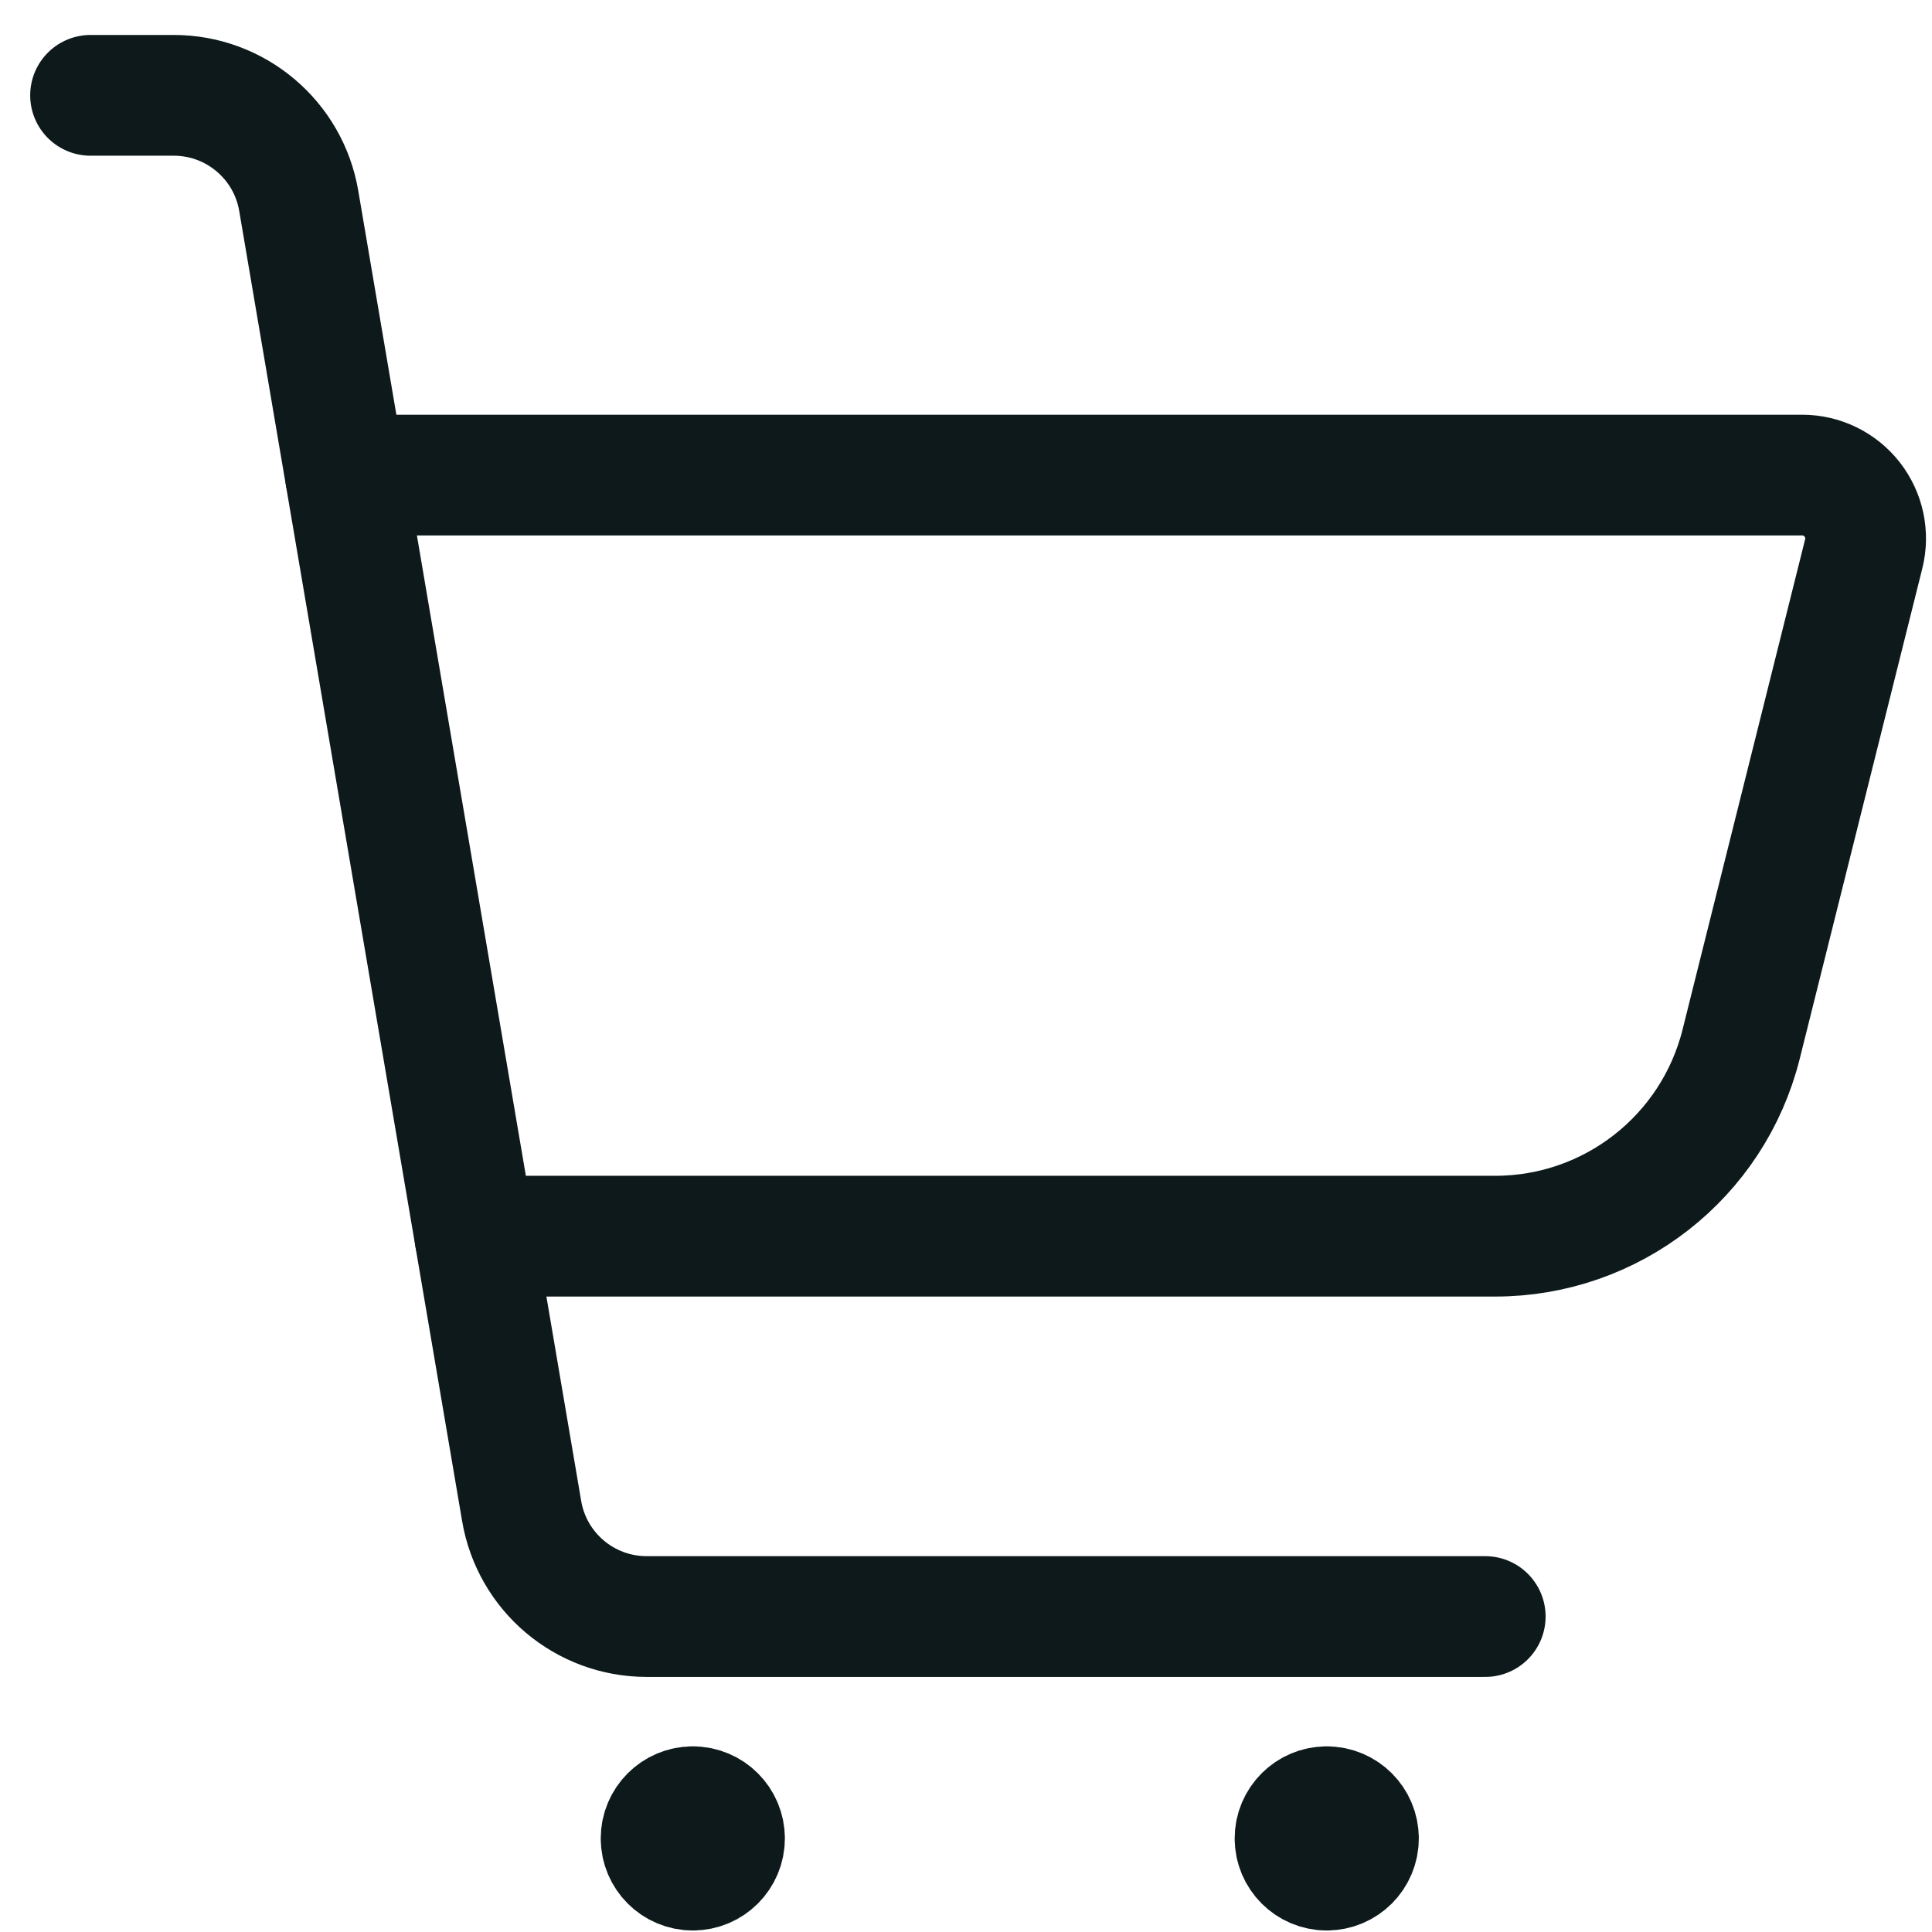 <?xml version="1.0" encoding="UTF-8"?>
<svg width="32px" height="32px" viewBox="0 0 32 32" version="1.1" xmlns="http://www.w3.org/2000/svg" xmlns:xlink="http://www.w3.org/1999/xlink">
    <title>FEC11431-4091-45A0-88E0-C8BA4FBF7360</title>
    <g id="Page-1" stroke="none" stroke-width="1" fill="none" fill-rule="evenodd" stroke-linecap="round" stroke-linejoin="round">
        <g id="16.-Home_d" transform="translate(-1534, -62)" stroke="#0D191B" stroke-width="2">
            <g id="Group" transform="translate(1550, 78.5) scale(-1, 1) translate(-1550, -78.5) translate(1535, 63)">
                <g id="shopping-cart-1">
                    <path d="M6.4,25.775 L20.289,25.775 C21.314,25.775 22.189,25.036 22.36,24.026 L26.052,2.326 C26.224,1.317 27.099,0.579 28.122,0.579 L29.5,0.579" id="Shape"></path>
                    <path d="M9.025,28.925 C9.315,28.925 9.55,29.16 9.55,29.45 C9.55,29.74 9.315,29.975 9.025,29.975 C8.735,29.975 8.5,29.74 8.5,29.45 C8.5,29.16 8.735,28.925 9.025,28.925" id="Shape"></path>
                    <path d="M19.525,28.925 C19.815,28.925 20.05,29.16 20.05,29.45 C20.05,29.74 19.815,29.975 19.525,29.975 C19.235,29.975 19,29.74 19,29.45 C19,29.16 19.235,28.925 19.525,28.925" id="Shape"></path>
                    <path d="M23.134,19.475 L6.235,19.475 C4.308,19.475 2.628,18.163 2.161,16.294 L0.131,8.174 C0.052,7.86 0.123,7.528 0.322,7.273 C0.521,7.018 0.827,6.869 1.15,6.869 L25.278,6.869" id="Shape"></path>
                </g>
            </g>
        </g>
    </g>
</svg>